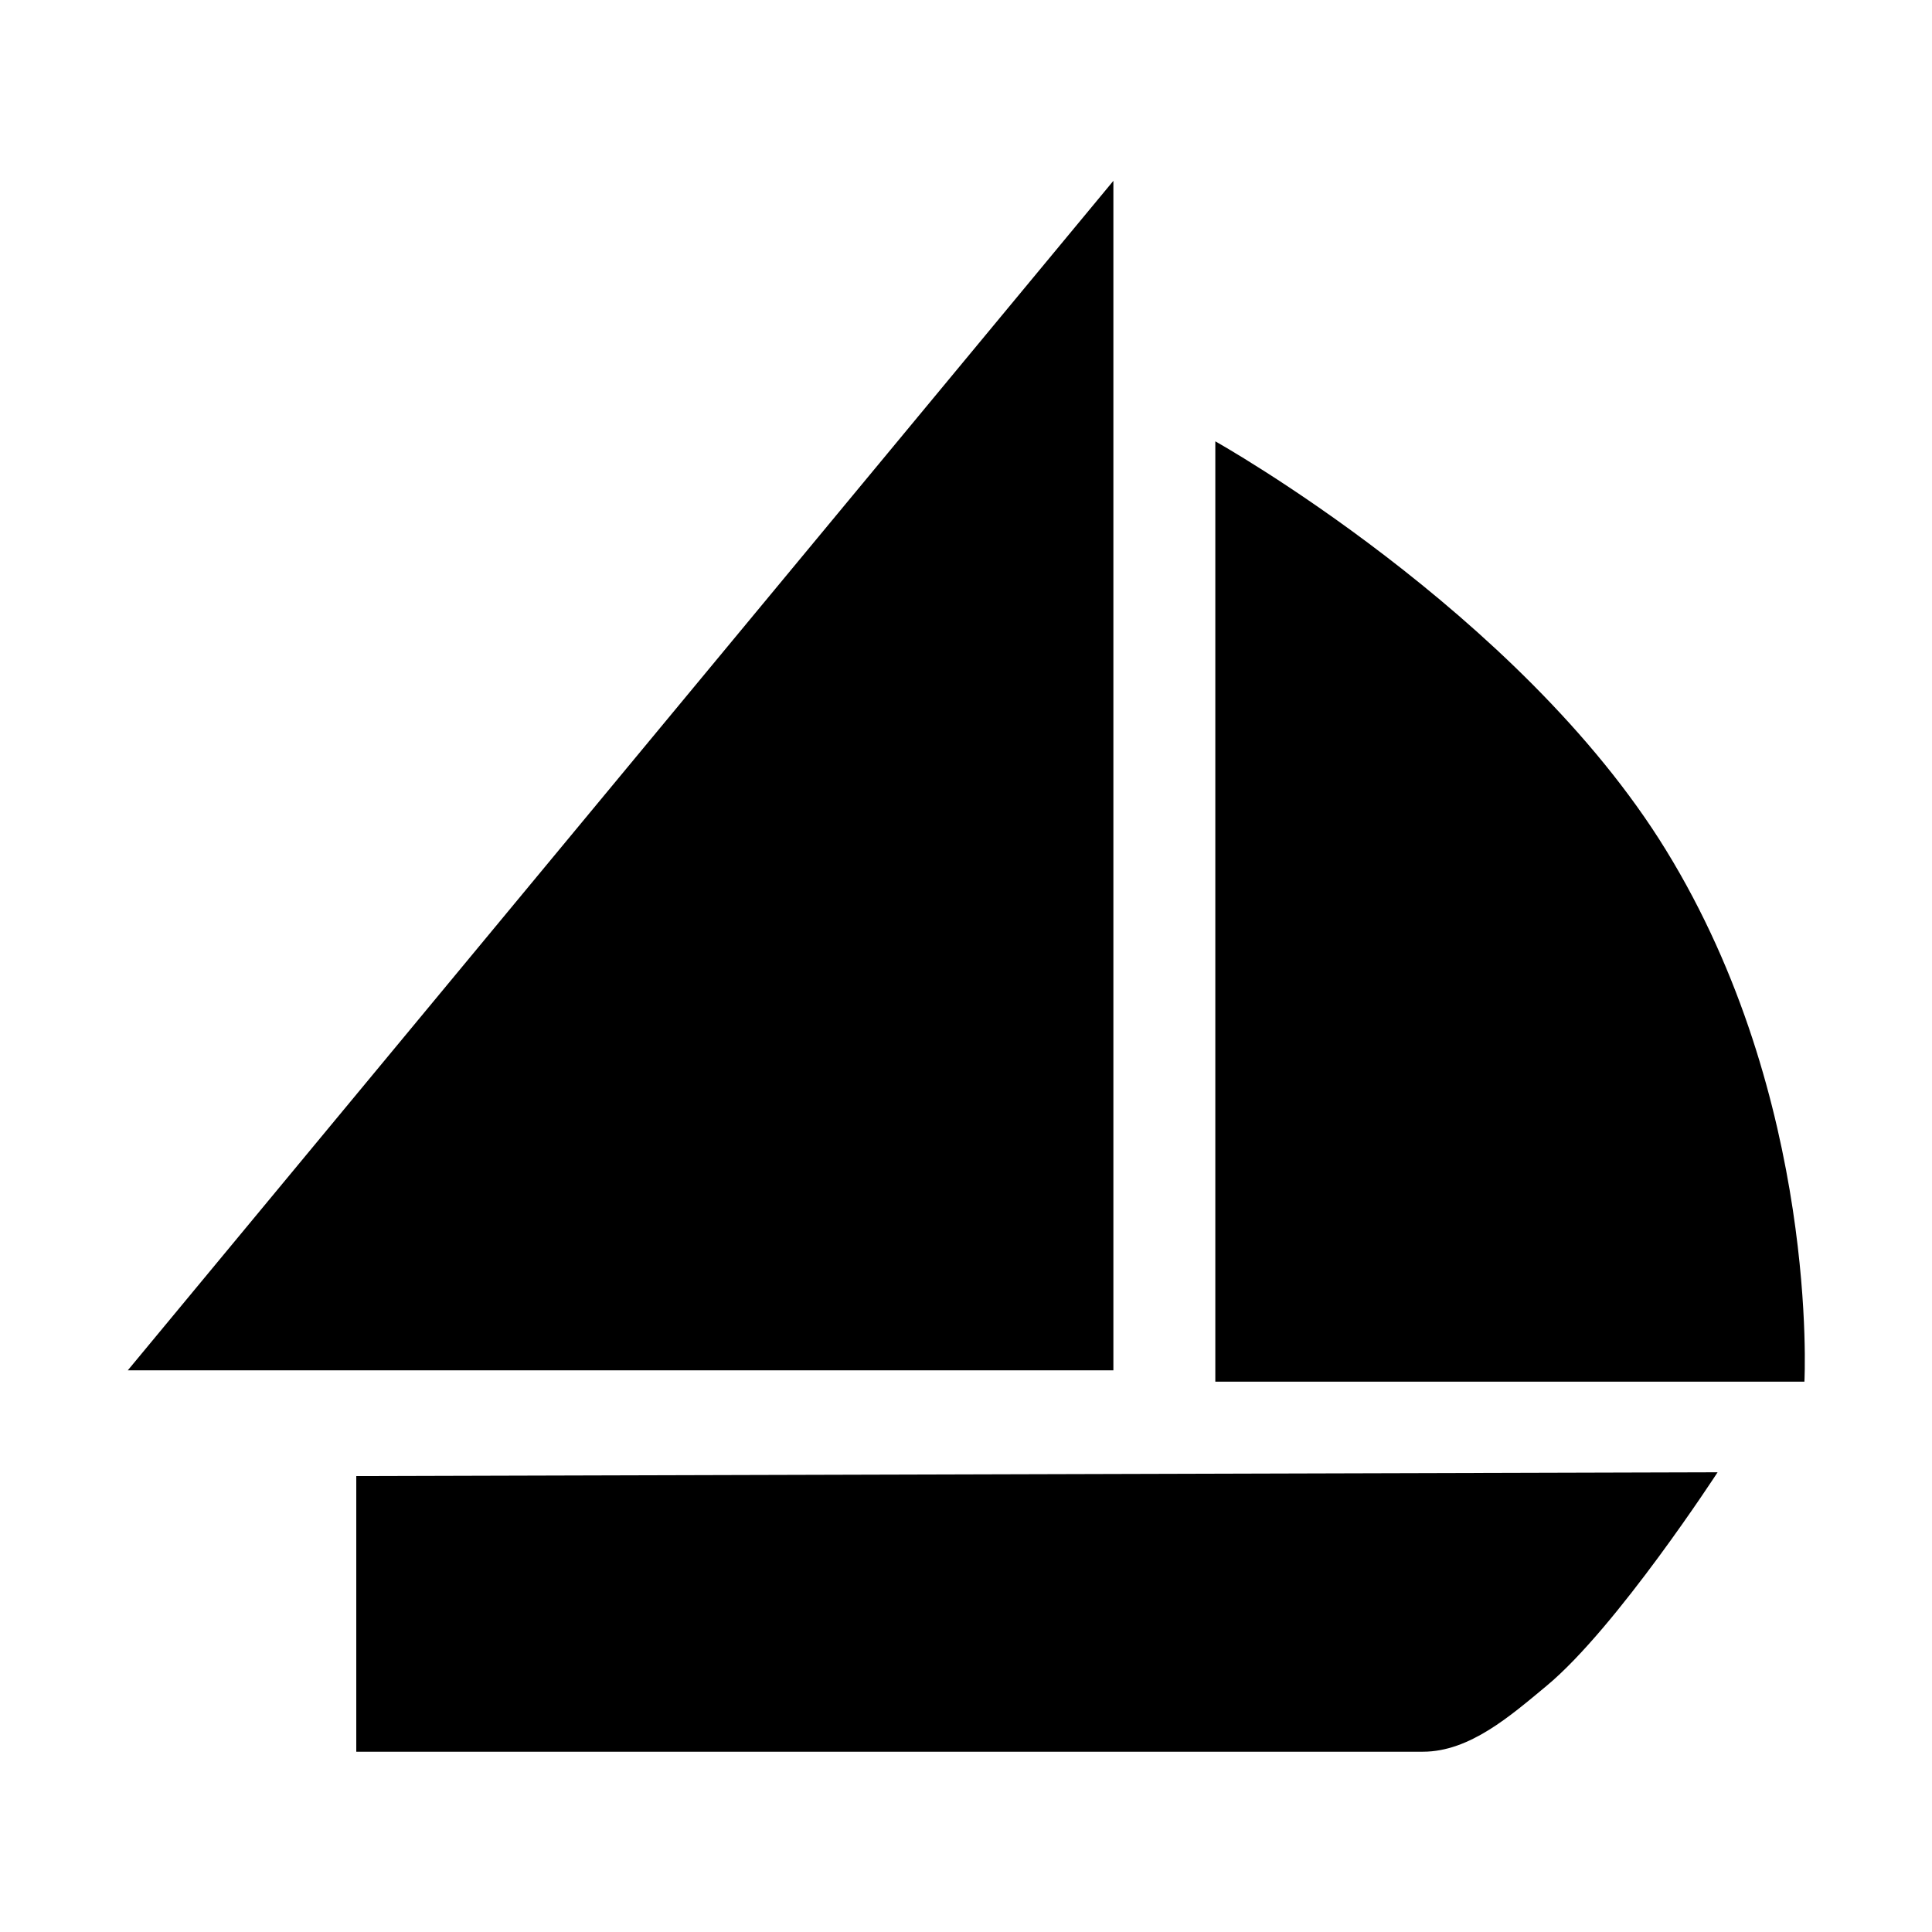<?xml version="1.0" encoding="UTF-8" standalone="no"?>
<!-- Created with Inkscape (http://www.inkscape.org/) -->

<svg
   xmlns:dc="http://purl.org/dc/elements/1.1/"
   xmlns:cc="http://creativecommons.org/ns#"
   xmlns:rdf="http://www.w3.org/1999/02/22-rdf-syntax-ns#"
   xmlns:svg="http://www.w3.org/2000/svg"
   xmlns="http://www.w3.org/2000/svg"
   xmlns:sodipodi="http://sodipodi.sourceforge.net/DTD/sodipodi-0.dtd"
   xmlns:inkscape="http://www.inkscape.org/namespaces/inkscape"
   width="64px"
   height="64px"
   id="svg3994"
   version="1.1"
   inkscape:version="0.48.2 r9819"
   sodipodi:docname="boat.svg">
  <defs
     id="defs3996" />
  <sodipodi:namedview
     id="base"
     pagecolor="#ffffff"
     bordercolor="#666666"
     borderopacity="1.0"
     inkscape:pageopacity="0.0"
     inkscape:pageshadow="2"
     inkscape:zoom="5.5"
     inkscape:cx="16.15037"
     inkscape:cy="44.218988"
     inkscape:current-layer="layer3"
     showgrid="true"
     inkscape:document-units="px"
     inkscape:grid-bbox="true"
     inkscape:window-width="1011"
     inkscape:window-height="774"
     inkscape:window-x="2162"
     inkscape:window-y="120"
     inkscape:window-maximized="0" />
  <g
     inkscape:groupmode="layer"
     id="layer3"
     inkscape:label="Layer">
    <g
       id="g4582"
       transform="matrix(1.376,0,0,1.376,-12.904,-6.394)">
      <path
         sodipodi:nodetypes="cccc"
         inkscape:connector-curvature="0"
         id="path4576"
         d="M 12.455,37.636 36.182,9 l 0,28.636 z"
         style="fill:#000000;fill-opacity:1;stroke:none" />
      <path
         sodipodi:nodetypes="cccsc"
         inkscape:connector-curvature="0"
         id="path4578"
         d="m 38.636,15.273 0,22.636 14.182,0 c 0,0 0.365,-6.788 -3.336,-12.802 -3.535,-5.745 -10.846,-9.835 -10.846,-9.835 z"
         style="fill:#000000;fill-opacity:1;stroke:none" />
      <path
         sodipodi:nodetypes="ccascc"
         inkscape:connector-curvature="0"
         id="path4580"
         d="m 17.955,40.182 32.773,-0.091 c 0,0 -2.428,3.74 -4.119,5.143 -0.864,0.717 -1.85,1.584 -2.972,1.584 -9.851,0 -25.682,0 -25.682,0 z"
         style="fill:#000000;fill-opacity:1;stroke:none" />
    </g>
  </g>
</svg>
